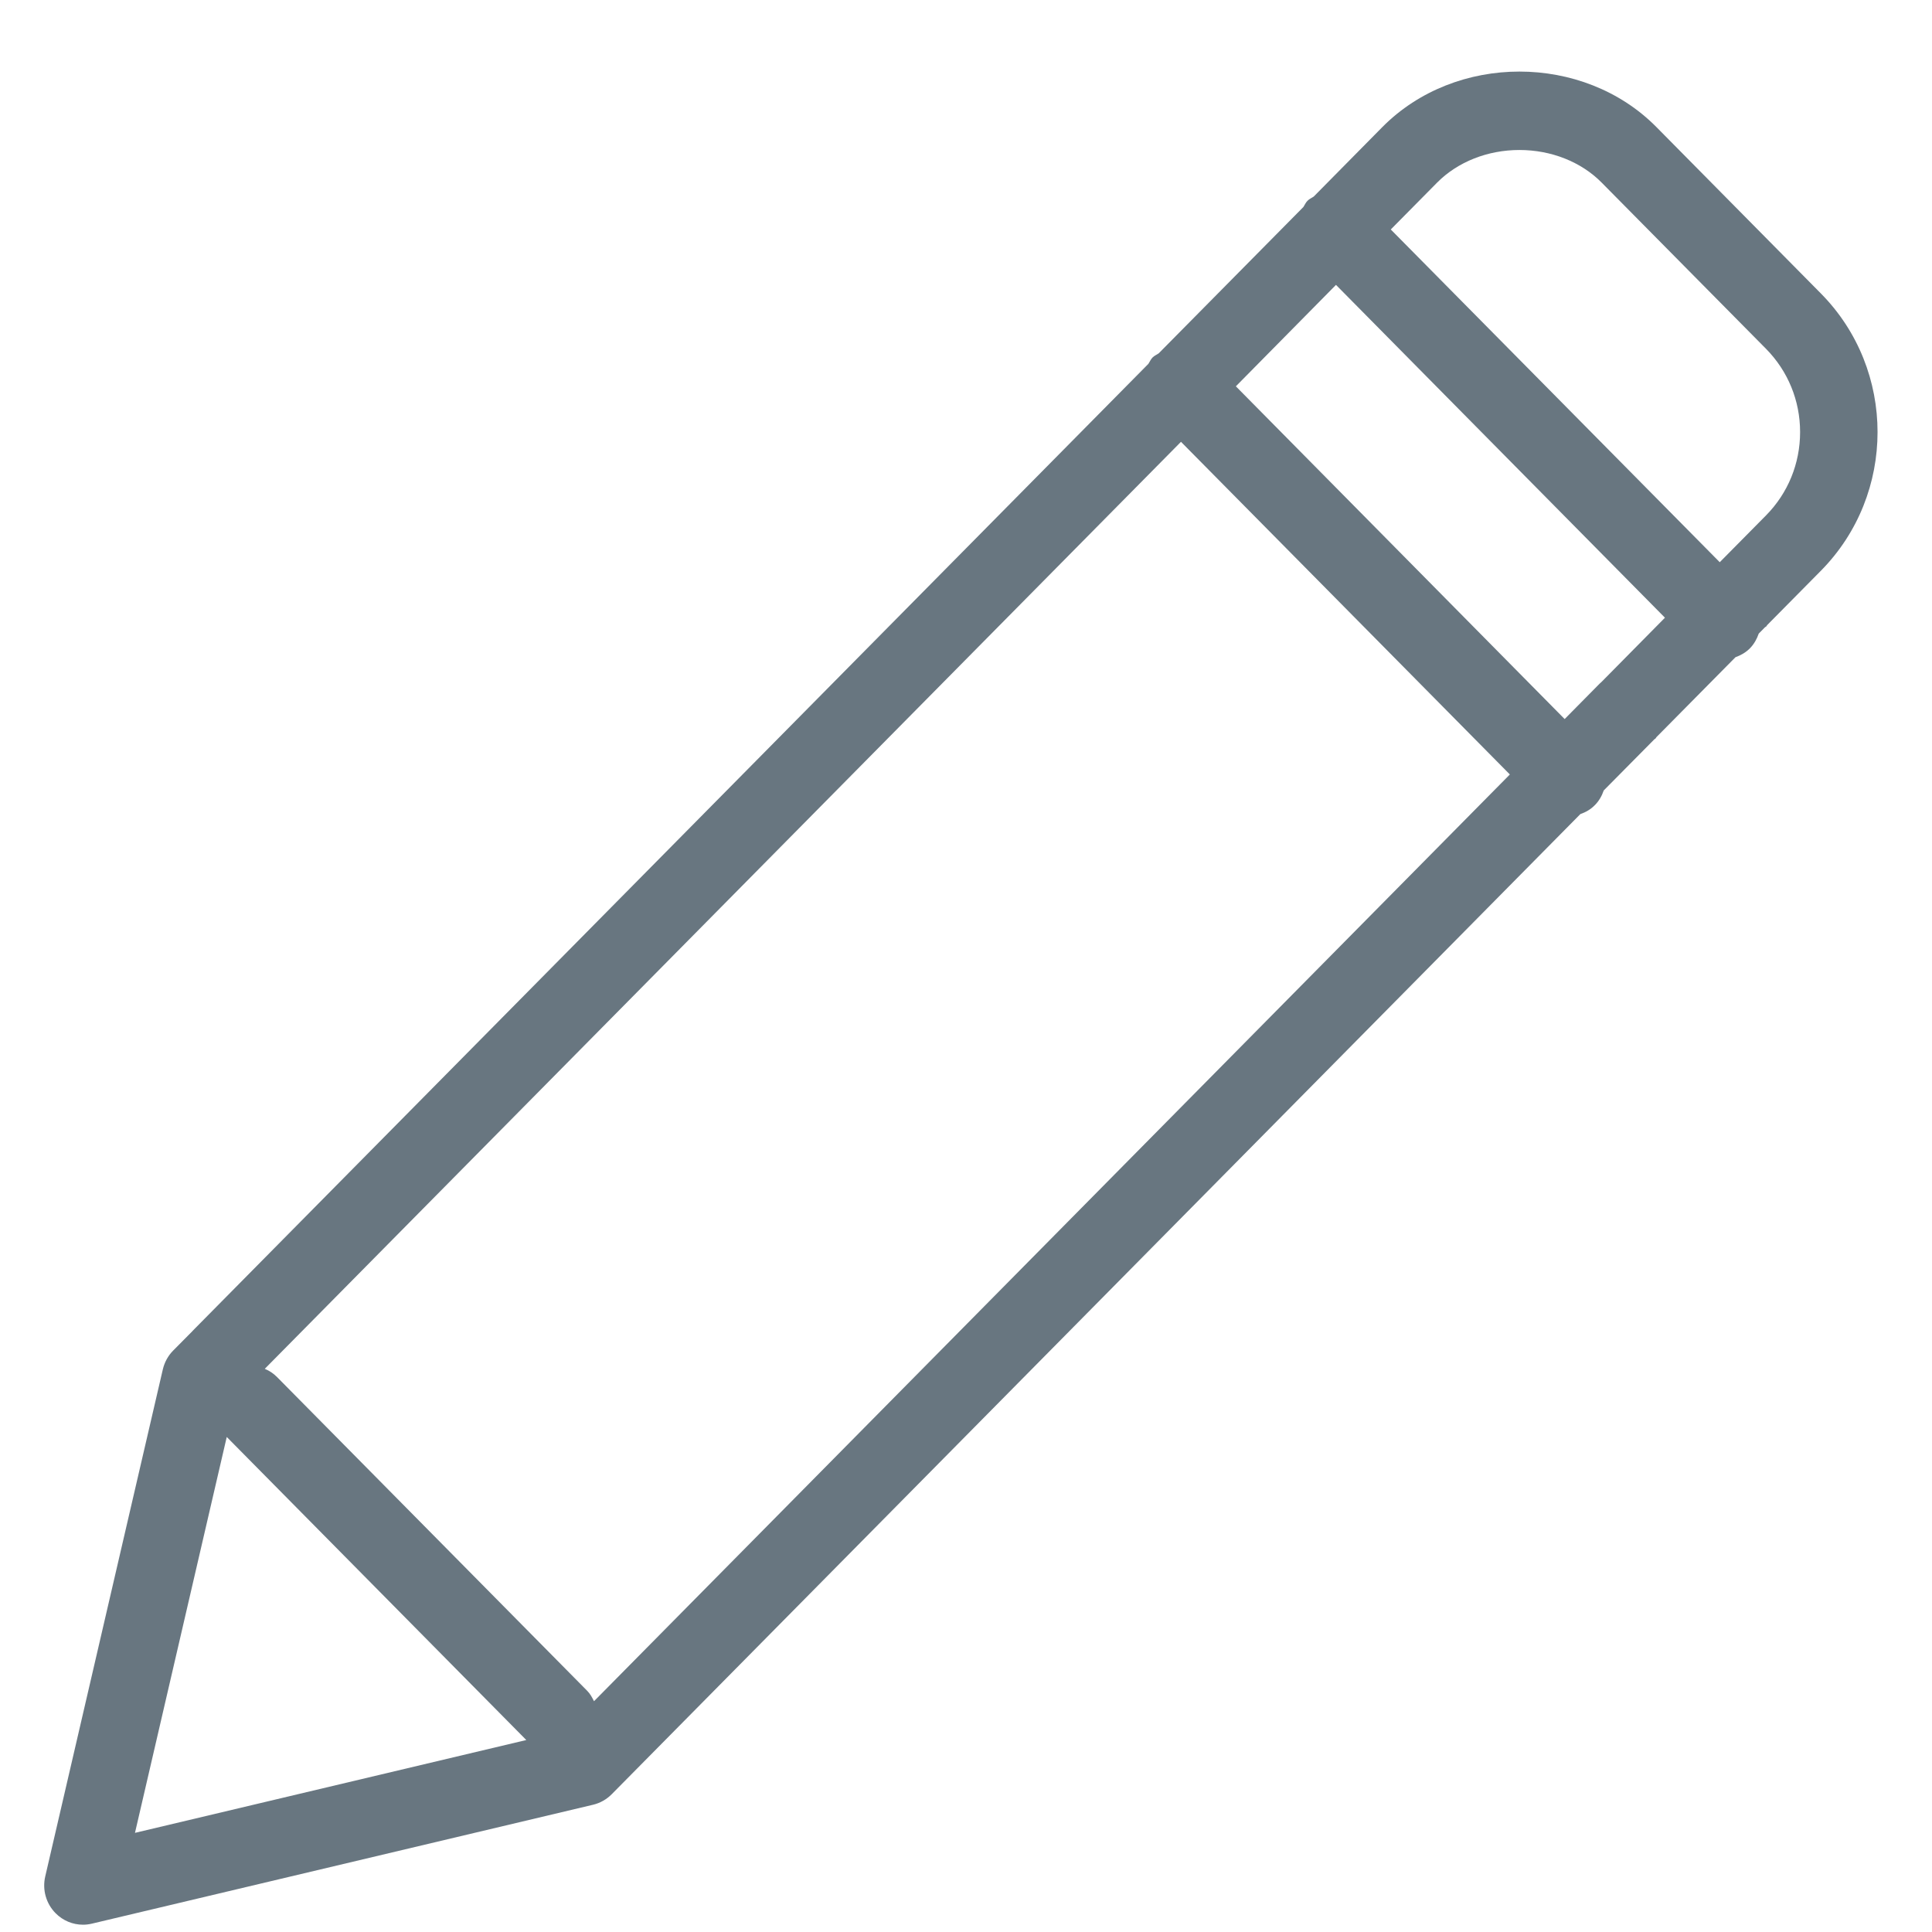 <?xml version="1.0" encoding="UTF-8" standalone="no"?>
<svg width="22px" height="22px" viewBox="0 0 22 22" version="1.1" xmlns="http://www.w3.org/2000/svg" xmlns:xlink="http://www.w3.org/1999/xlink">
    <!-- Generator: Sketch 42 (36781) - http://www.bohemiancoding.com/sketch -->
    <title>icons/stroked/pencil copy 2</title>
    <desc>Created with Sketch.</desc>
    <defs></defs>
    <g id="Context-Menu" stroke="none" stroke-width="1" fill="none" fill-rule="evenodd">
        <g id="icons/stroked/pencil-copy-2" fill="#687680">
            <path d="M20.735,3.342 L18.862,1.447 C18.446,1.026 17.874,0.815 17.302,0.815 C16.73,0.815 16.158,1.026 15.741,1.447 L14.96,2.238 C14.937,2.254 14.911,2.264 14.89,2.285 C14.868,2.306 14.858,2.333 14.842,2.357 L13.195,4.023 C13.171,4.04 13.145,4.05 13.124,4.071 C13.103,4.093 13.093,4.119 13.077,4.143 L2.194,15.154 C2.194,15.155 2.193,15.155 2.193,15.155 L2.193,15.156 L1.971,15.38 C1.913,15.439 1.873,15.513 1.854,15.594 L0.515,21.368 C0.48,21.519 0.525,21.677 0.633,21.786 C0.717,21.871 0.829,21.917 0.945,21.917 C0.979,21.917 1.012,21.913 1.046,21.905 L6.753,20.551 C6.833,20.532 6.906,20.491 6.965,20.432 L17.996,9.27 C18.057,9.249 18.113,9.217 18.161,9.168 C18.209,9.12 18.241,9.062 18.262,9.001 L18.839,8.418 C18.843,8.414 18.849,8.413 18.853,8.408 C18.857,8.404 18.858,8.398 18.862,8.394 L19.762,7.484 C19.822,7.462 19.879,7.431 19.927,7.382 C19.975,7.333 20.006,7.275 20.027,7.215 L20.099,7.142 C20.104,7.138 20.109,7.137 20.113,7.133 C20.117,7.129 20.119,7.124 20.122,7.119 L20.735,6.499 C21.595,5.628 21.595,4.212 20.735,3.342 L20.735,3.342 Z M2.582,16.363 L5.993,19.814 L1.537,20.871 L2.582,16.363 L2.582,16.363 Z M6.764,19.372 C6.743,19.33 6.721,19.288 6.687,19.254 L3.156,15.682 C3.114,15.639 3.066,15.608 3.015,15.587 L13.448,5.031 L17.193,8.819 L6.764,19.372 L6.764,19.372 Z M18.238,7.764 C18.23,7.771 18.222,7.779 18.214,7.786 L17.817,8.188 L14.073,4.399 L15.213,3.244 L18.959,7.034 L18.238,7.764 L18.238,7.764 Z M20.111,5.868 L19.583,6.402 L15.837,2.613 L16.365,2.079 C16.599,1.843 16.94,1.708 17.302,1.708 C17.664,1.708 18.005,1.843 18.238,2.079 L20.111,3.973 C20.36,4.226 20.498,4.562 20.498,4.92 C20.498,5.279 20.36,5.615 20.111,5.868 L20.111,5.868 Z" id="icons/stroked/pencil"></path>
        </g>
    </g>
</svg>